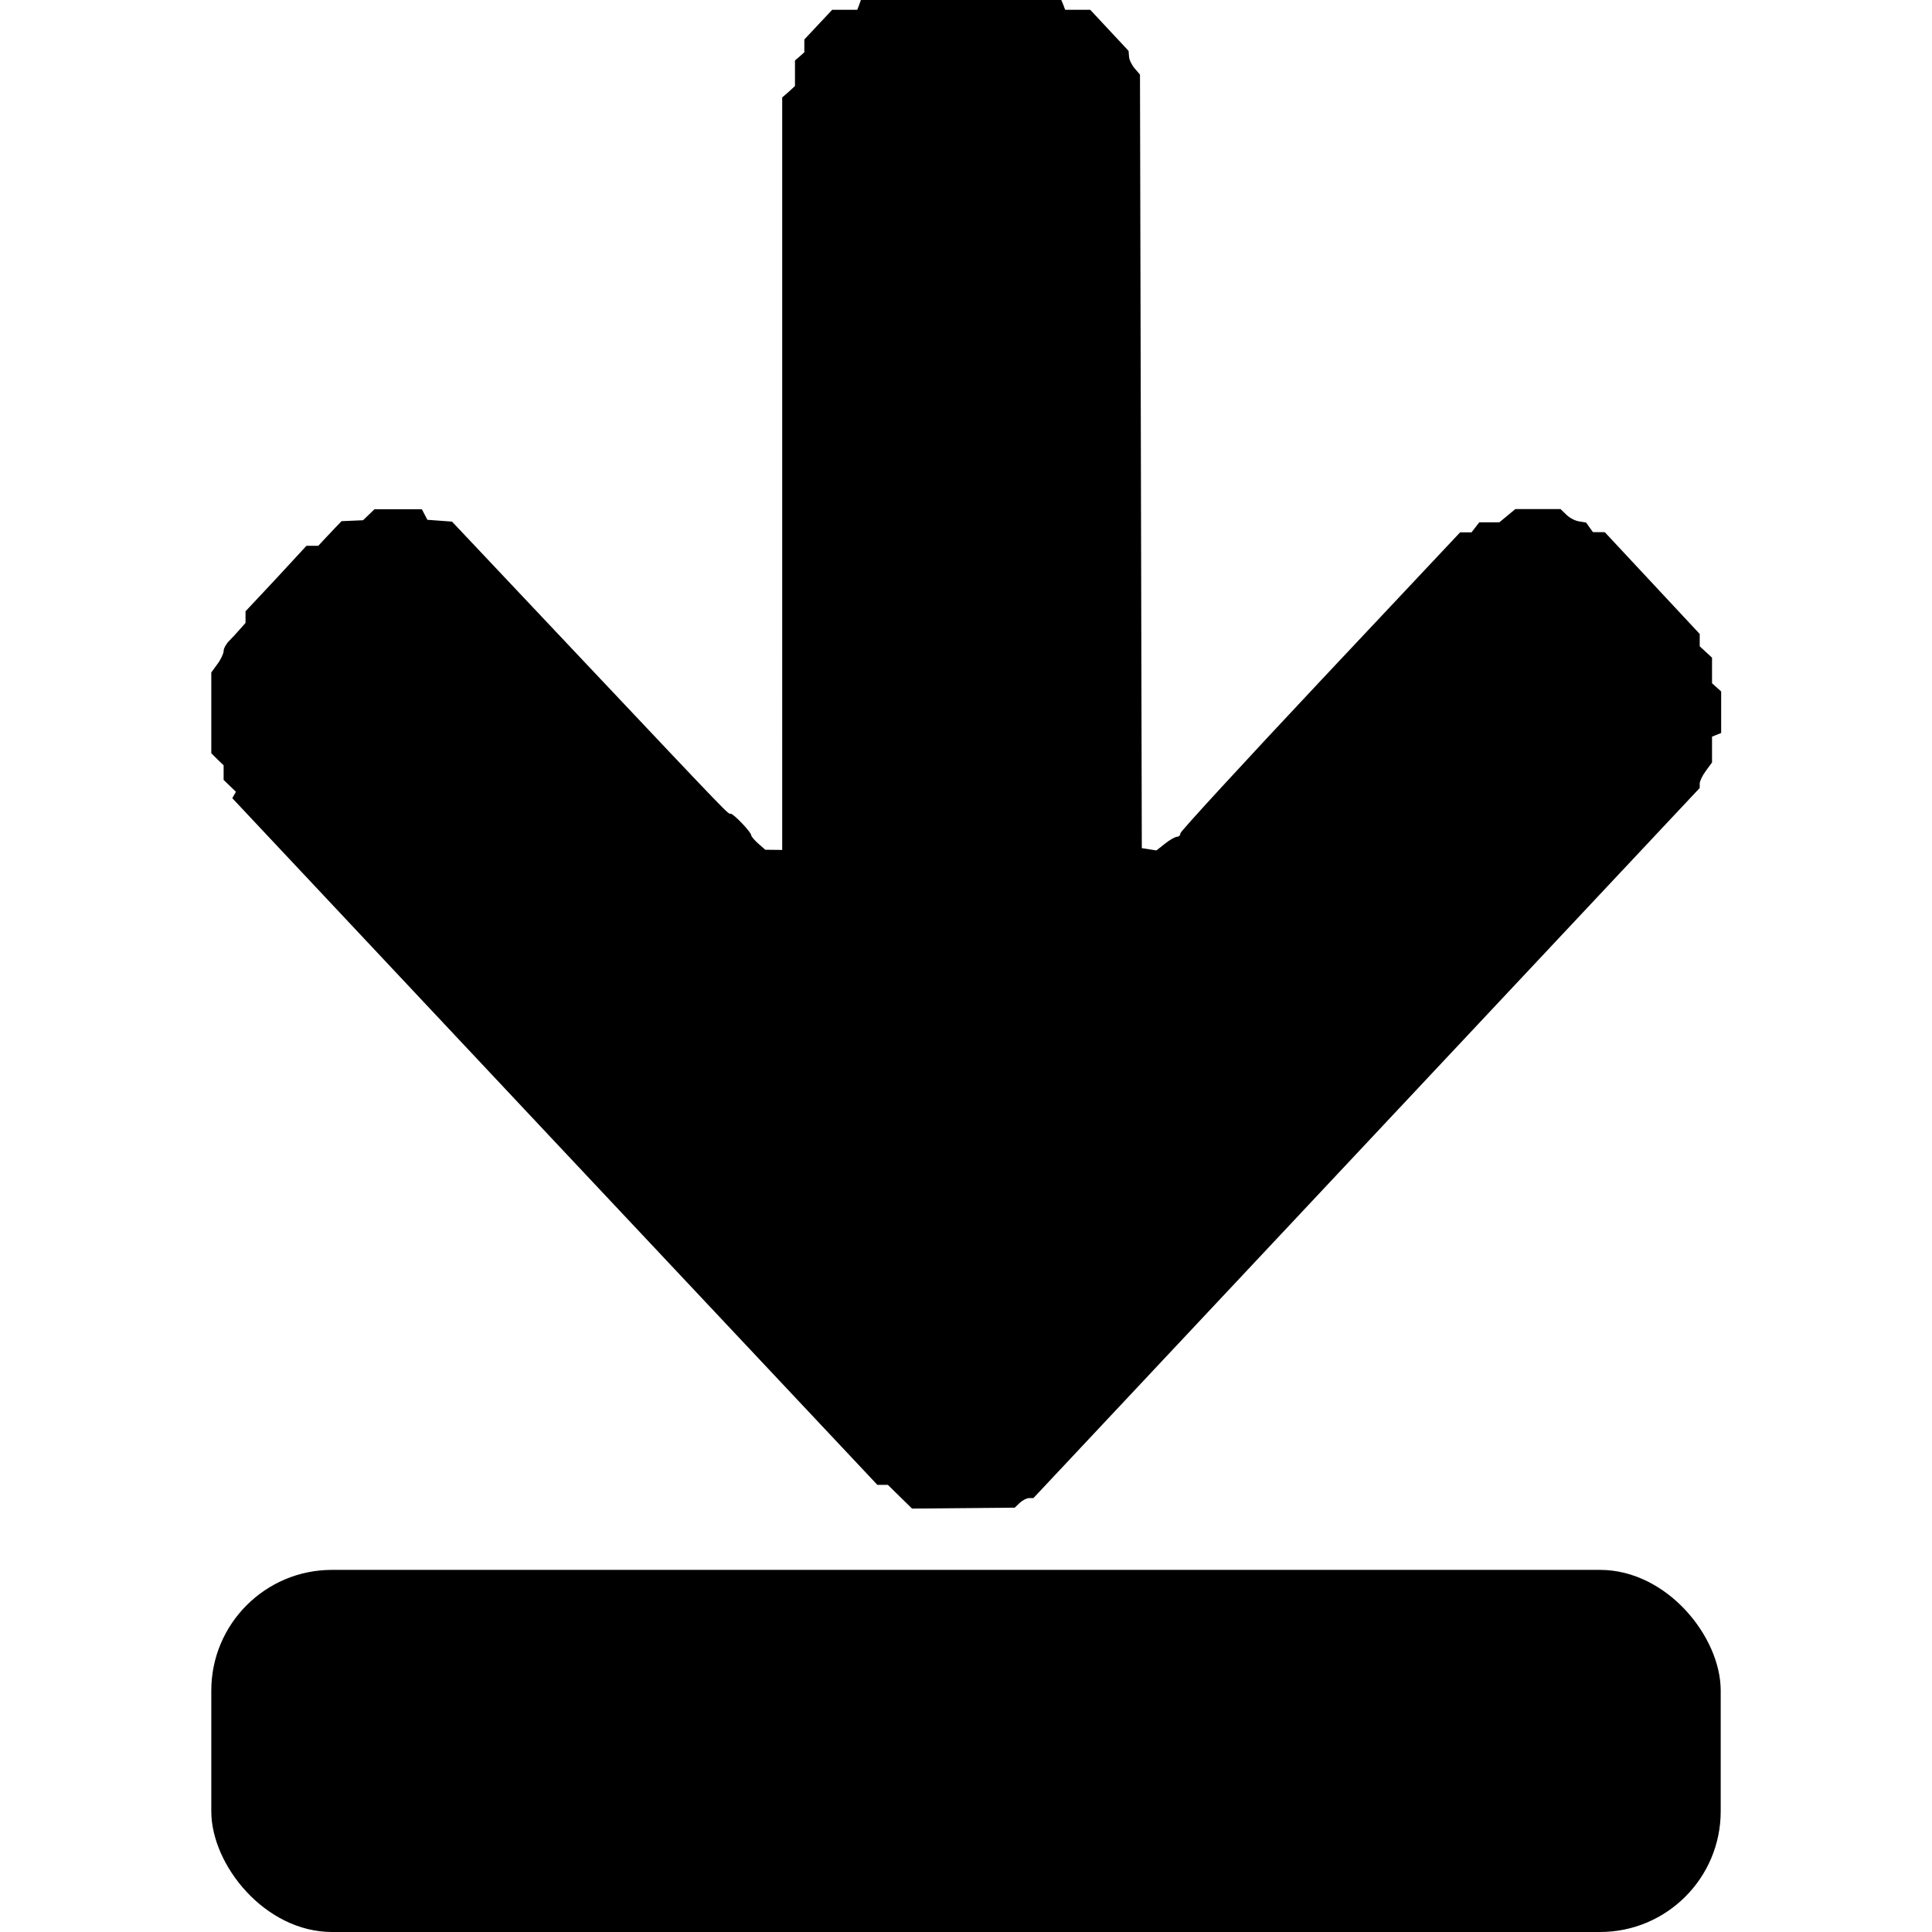 <?xml version="1.0" encoding="UTF-8" standalone="no"?>
<!-- Created with Inkscape (http://www.inkscape.org/) -->

<svg
   width="8.467mm"
   height="8.467mm"
   viewBox="0 0 8.467 8.467"
   version="1.1"
   id="svg20267"
   xml:space="preserve"
   inkscape:version="1.2.2 (732a01da63, 2022-12-09)"
   sodipodi:docname="PageDown.svg"
   xmlns:inkscape="http://www.inkscape.org/namespaces/inkscape"
   xmlns:sodipodi="http://sodipodi.sourceforge.net/DTD/sodipodi-0.dtd"
   xmlns="http://www.w3.org/2000/svg"
   xmlns:svg="http://www.w3.org/2000/svg"><sodipodi:namedview
     id="namedview20269"
     pagecolor="#505050"
     bordercolor="#ffffff"
     borderopacity="1"
     inkscape:showpageshadow="0"
     inkscape:pageopacity="0"
     inkscape:pagecheckerboard="1"
     inkscape:deskcolor="#505050"
     inkscape:document-units="mm"
     showgrid="false"
     inkscape:zoom="8"
     inkscape:cx="29.5625"
     inkscape:cy="24.125"
     inkscape:window-width="1920"
     inkscape:window-height="1017"
     inkscape:window-x="1912"
     inkscape:window-y="-8"
     inkscape:window-maximized="1"
     inkscape:current-layer="layer1" /><defs
     id="defs20264" /><g
     inkscape:label="Layer 1"
     inkscape:groupmode="layer"
     id="layer1"><path
       style="fill:#000000;stroke-width:0.014"
       d="m 4.66,0.021 0.008,0.022 h 0.055 0.055 l 0.084,0.09 0.084,0.09 0.002,0.025 c 6.35e-4,0.014 0.012,0.037 0.025,0.052 l 0.023,0.027 0.004,1.695 0.004,1.695 0.032,0.005 0.032,0.005 0.038,-0.03 c 0.021,-0.017 0.045,-0.03 0.053,-0.03 0.008,0 0.014,-0.007 0.014,-0.015 0,-0.008 0.276,-0.308 0.613,-0.667 l 0.613,-0.652 h 0.025 0.025 l 0.017,-0.022 0.017,-0.022 h 0.044 0.044 l 0.035,-0.029 0.035,-0.029 h 0.099 0.099 l 0.026,0.025 c 0.014,0.014 0.039,0.027 0.056,0.029 l 0.03,0.005 0.015,0.021 0.015,0.021 0.026,1.651e-4 0.026,1.638e-4 0.208,0.223 0.208,0.223 v 0.027 0.027 l 0.027,0.025 0.027,0.025 v 0.056 0.056 l 0.02,0.018 0.02,0.018 v 0.091 0.091 l -0.02,0.008 -0.02,0.008 v 0.057 0.056 l -0.027,0.037 c -0.015,0.02 -0.027,0.045 -0.027,0.056 v 0.019 l -1.46,1.556 -1.46,1.556 -0.019,2.94e-5 c -0.011,1.29e-5 -0.029,0.01 -0.041,0.021 l -0.022,0.021 -0.225,0.002 -0.225,0.002 -0.053,-0.052 -0.053,-0.052 H 3.867 3.845 L 2.432,5.004 1.018,3.498 l 0.008,-0.014 0.008,-0.014 -0.027,-0.026 -0.027,-0.026 V 3.386 3.354 L 0.953,3.328 0.926,3.301 V 3.124 2.947 l 0.027,-0.037 c 0.015,-0.02 0.027,-0.046 0.027,-0.057 0,-0.011 0.011,-0.031 0.024,-0.044 0.013,-0.013 0.035,-0.037 0.048,-0.052 l 0.024,-0.027 V 2.705 2.679 L 1.21,2.536 1.343,2.392 h 0.026 0.026 l 0.023,-0.025 c 0.013,-0.014 0.036,-0.038 0.051,-0.054 l 0.028,-0.029 0.047,-0.002 0.047,-0.002 0.025,-0.024 0.025,-0.024 h 0.104 0.104 l 0.012,0.023 0.012,0.023 0.054,0.004 0.054,0.004 0.584,0.619 c 0.652,0.691 0.624,0.661 0.637,0.661 0.013,0 0.09,0.081 0.09,0.094 0,0.005 0.014,0.022 0.031,0.037 l 0.031,0.027 0.037,4.233e-4 0.037,4.233e-4 V 2.077 0.427 L 3.457,0.402 3.484,0.377 V 0.321 0.265 L 3.505,0.247 3.525,0.229 V 0.201 0.173 l 0.061,-0.065 0.061,-0.065 h 0.055 0.055 L 3.765,0.022 3.773,0 h 0.439 0.439 z"
       id="path22222" /><rect
       style="fill:#000000;stroke-width:9.441;stroke-opacity:0.302"
       id="rect22276"
       width="6.615"
       height="1.587"
       x="-7.541"
       y="-8.467"
       ry="0.529"
       rx="0.529"
       transform="scale(-1)" /></g></svg>
